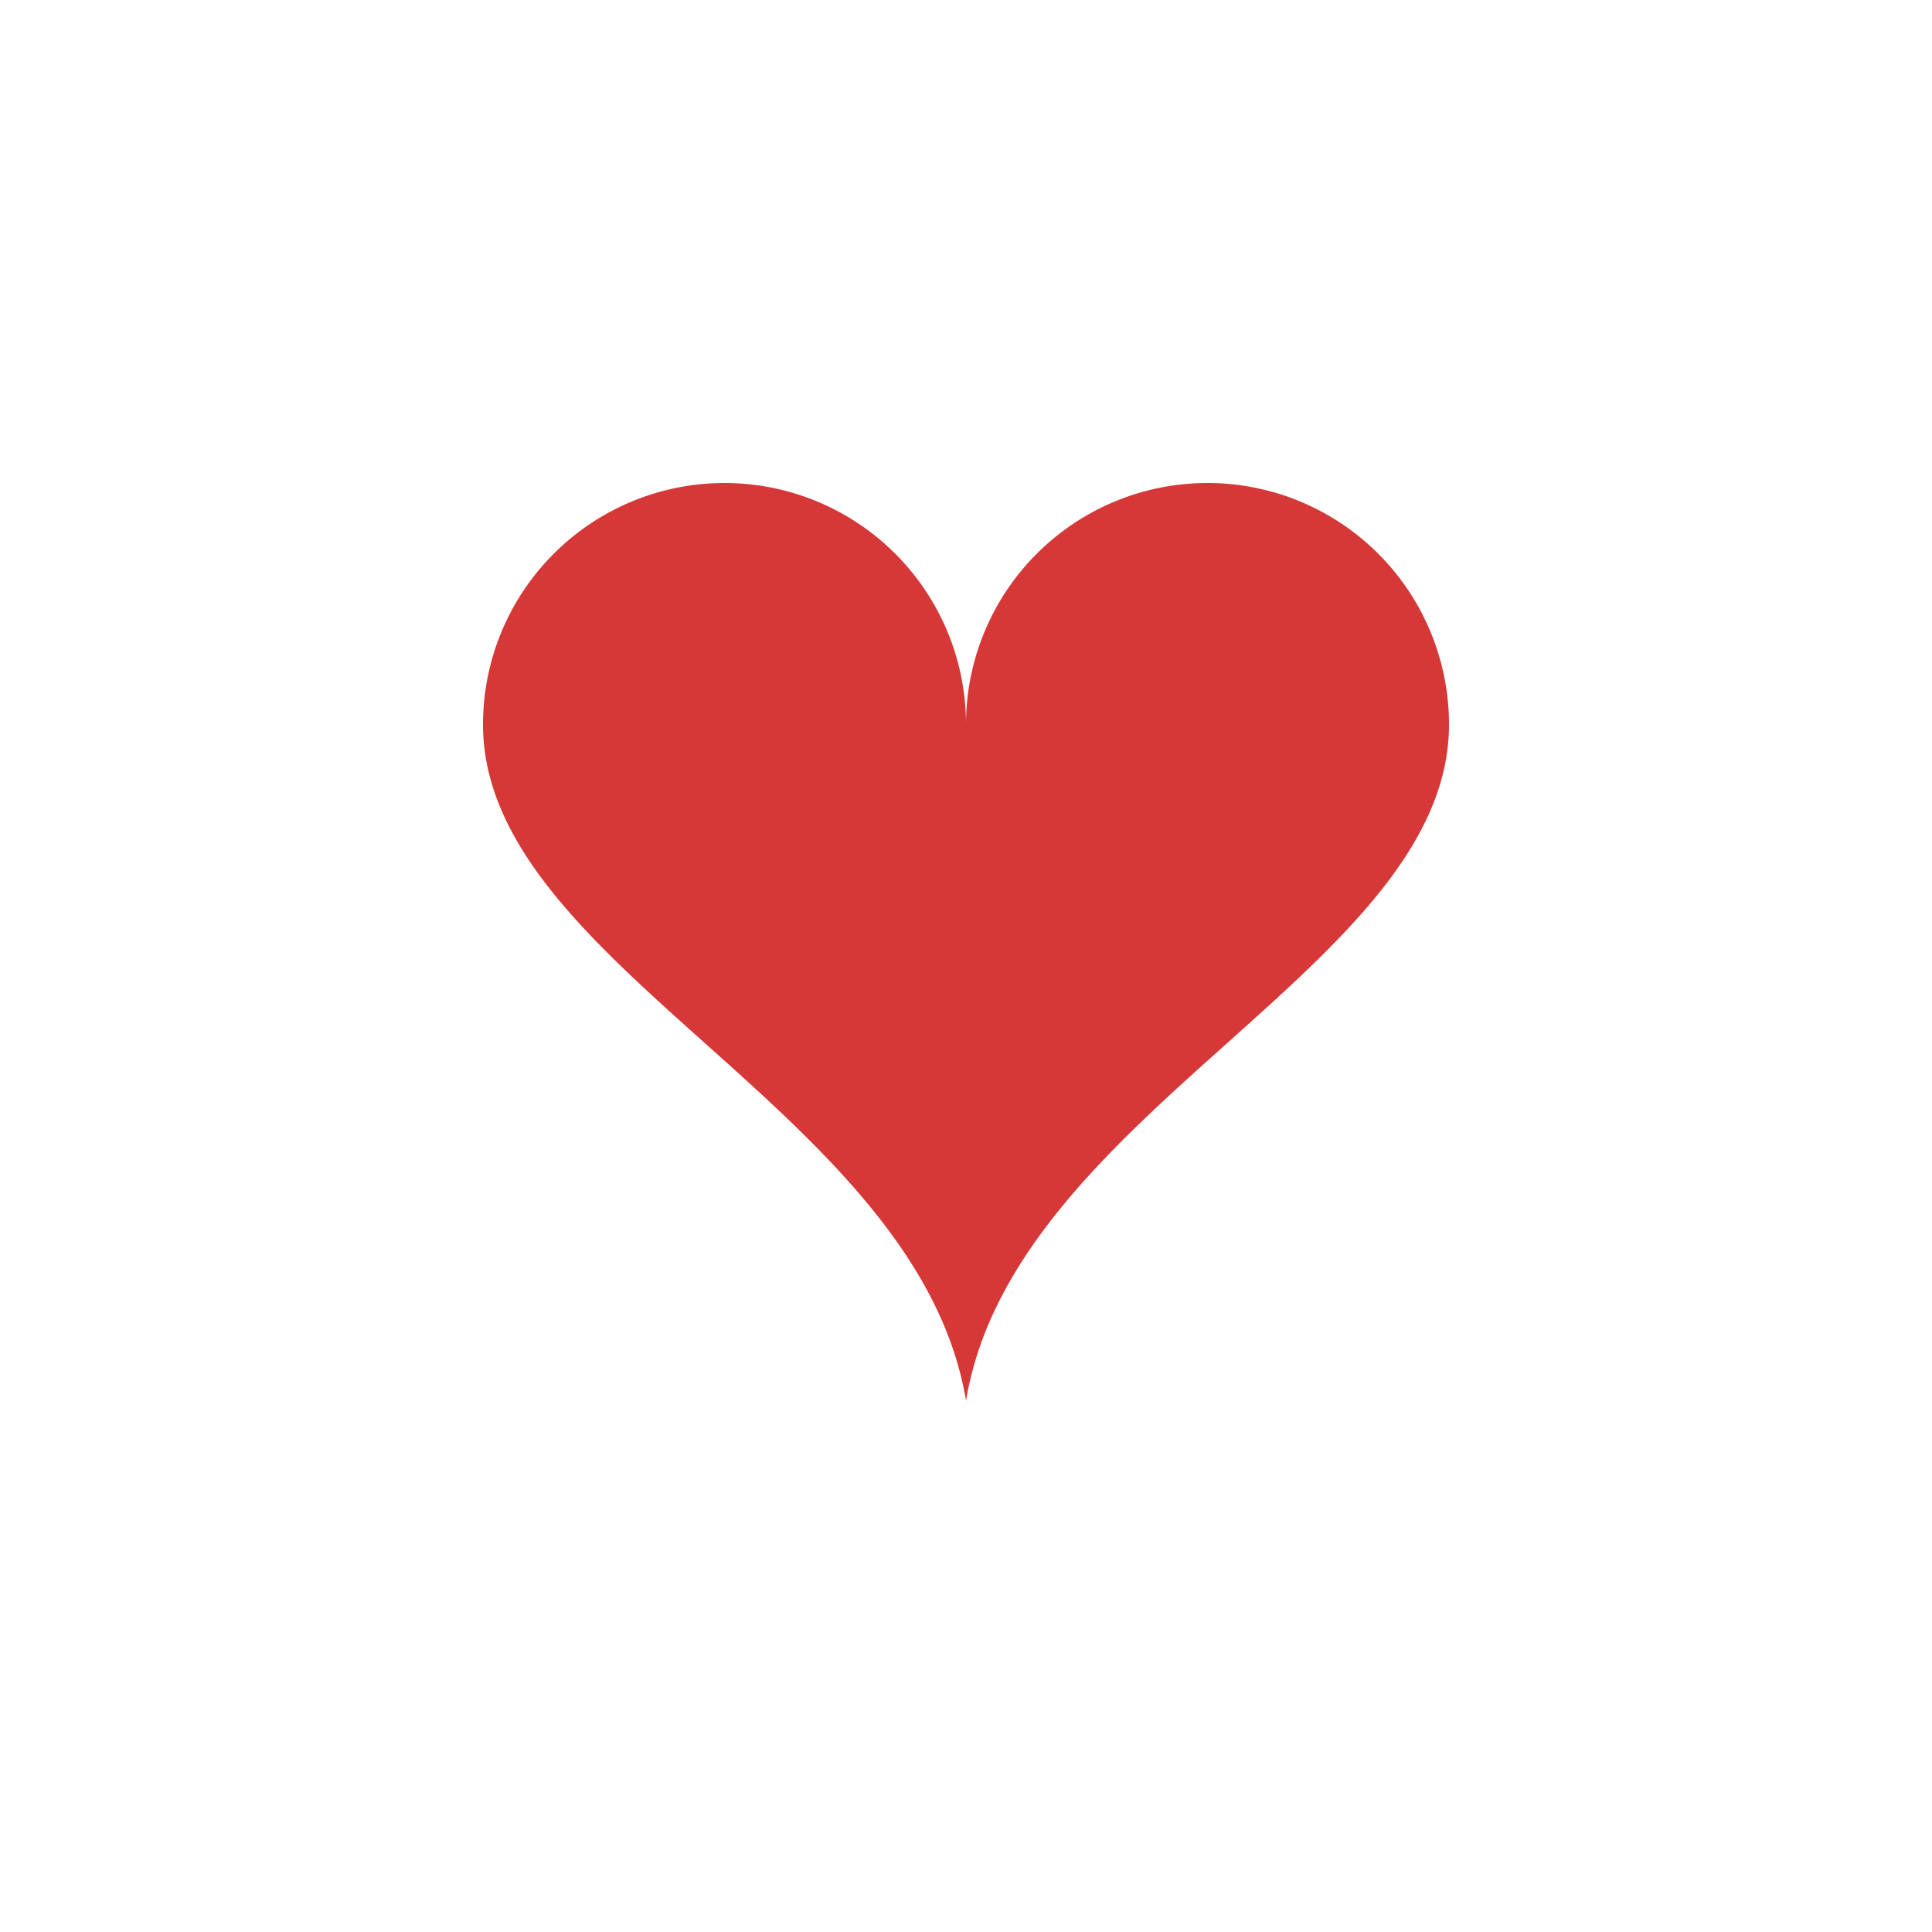 
<svg
   xmlns:dc="http://purl.org/dc/elements/1.1/"
   xmlns:cc="http://creativecommons.org/ns#"
   xmlns:rdf="http://www.w3.org/1999/02/22-rdf-syntax-ns#"
   xmlns:svg="http://www.w3.org/2000/svg"
   xmlns="http://www.w3.org/2000/svg"
   xmlns:xlink="http://www.w3.org/1999/xlink"
   id="svg13"
   width="400"
   height="400"
   version="1.1">
  <defs
     id="defs8">
    <path
       d="M 0,0 A 50,50 90 0 1 100,0 C 100,50 10,80 0,140"
       id="arc" />
    <g
       id="heartgroup">
      <use
         height="100%"
         width="100%"
         y="0"
         x="0"
         id="use3"
         xlink:href="#arc" />
      <use
         height="100%"
         width="100%"
         y="0"
         x="0"
         id="use5"
         transform="scale(-1,1)"
         xlink:href="#arc" />
    </g>
  </defs>
  <!-- ################################################################### -->
  <g
     transform="translate(100,50)"
     id="redheart">
    <use
       height="100%"
       width="100%"
       y="100"
       x="100"
       style="fill:#d63838;stroke:none"
       id="use10"
       xlink:href="#heartgroup" />
  </g>
</svg>